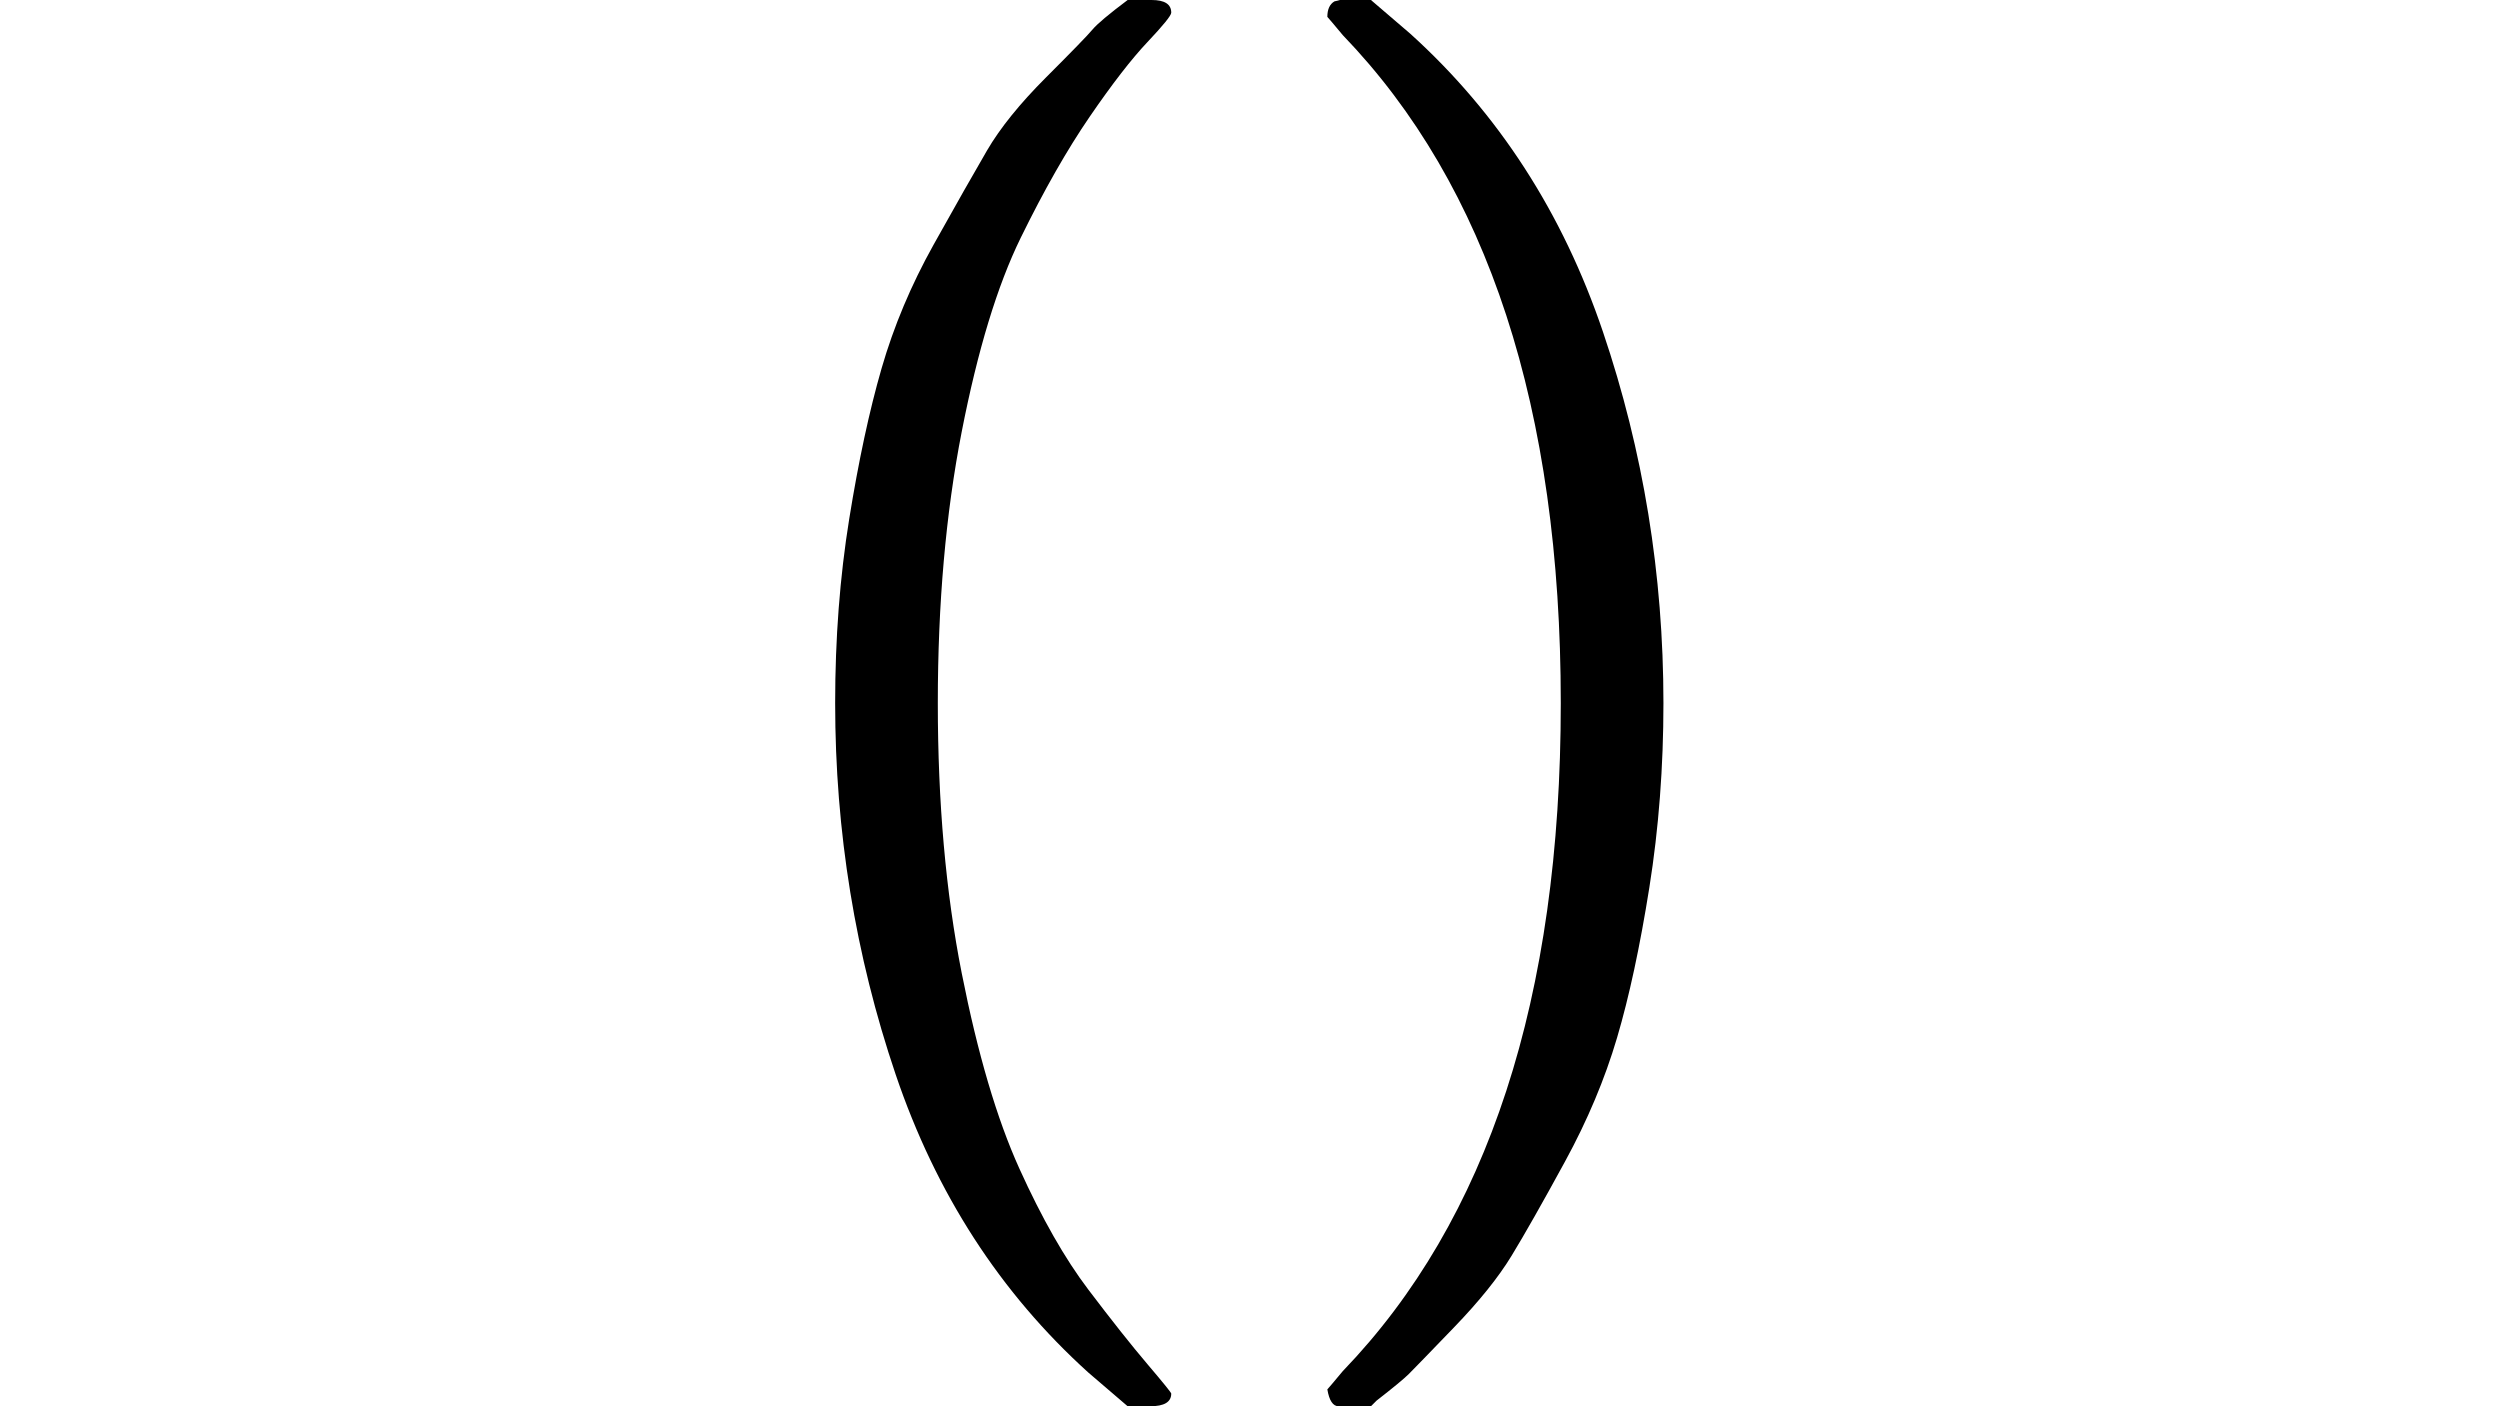<?xml version="1.0" encoding="UTF-8" standalone="no" ?>
<svg xmlns="http://www.w3.org/2000/svg" width="1920px" height="1080px" viewBox="0 -750 778 1000" xmlns:xlink="http://www.w3.org/1999/xlink" aria-hidden="true" style=""><defs><path id="MJX-2013-TEX-N-28" d="M94 250Q94 319 104 381T127 488T164 576T202 643T244 695T277 729T302 750H315H319Q333 750 333 741Q333 738 316 720T275 667T226 581T184 443T167 250T184 58T225 -81T274 -167T316 -220T333 -241Q333 -250 318 -250H315H302L274 -226Q180 -141 137 -14T94 250Z"></path><path id="MJX-2013-TEX-N-29" d="M60 749L64 750Q69 750 74 750H86L114 726Q208 641 251 514T294 250Q294 182 284 119T261 12T224 -76T186 -143T145 -194T113 -227T90 -246Q87 -249 86 -250H74Q66 -250 63 -250T58 -247T55 -238Q56 -237 66 -225Q221 -64 221 250T66 725Q56 737 55 738Q55 746 60 749Z"></path></defs><g stroke="currentColor" fill="currentColor" stroke-width="0" transform="matrix(1 0 0 -1 0 0)"><g data-mml-node="math"><g data-mml-node="TeXAtom" data-semantic-type="fenced" data-semantic-role="leftright" data-semantic-id="3" data-semantic-children="2" data-semantic-content="0,1" data-semantic-speech="left-parenthesis right-parenthesis" data-mjx-texclass="INNER"><g data-mml-node="mo" data-semantic-type="fence" data-semantic-role="open" data-semantic-id="0" data-semantic-parent="3" data-semantic-operator="fenced"><use xlink:href="#MJX-2013-TEX-N-28"></use></g><g data-mml-node="mrow" data-semantic-type="empty" data-semantic-role="unknown" data-semantic-annotation="nemeth:number" data-semantic-id="2" data-semantic-parent="3" transform="translate(389, 0)"></g><g data-mml-node="mo" data-semantic-type="fence" data-semantic-role="close" data-semantic-id="1" data-semantic-parent="3" data-semantic-operator="fenced" transform="translate(389, 0)"><use xlink:href="#MJX-2013-TEX-N-29"></use></g></g></g></g></svg>